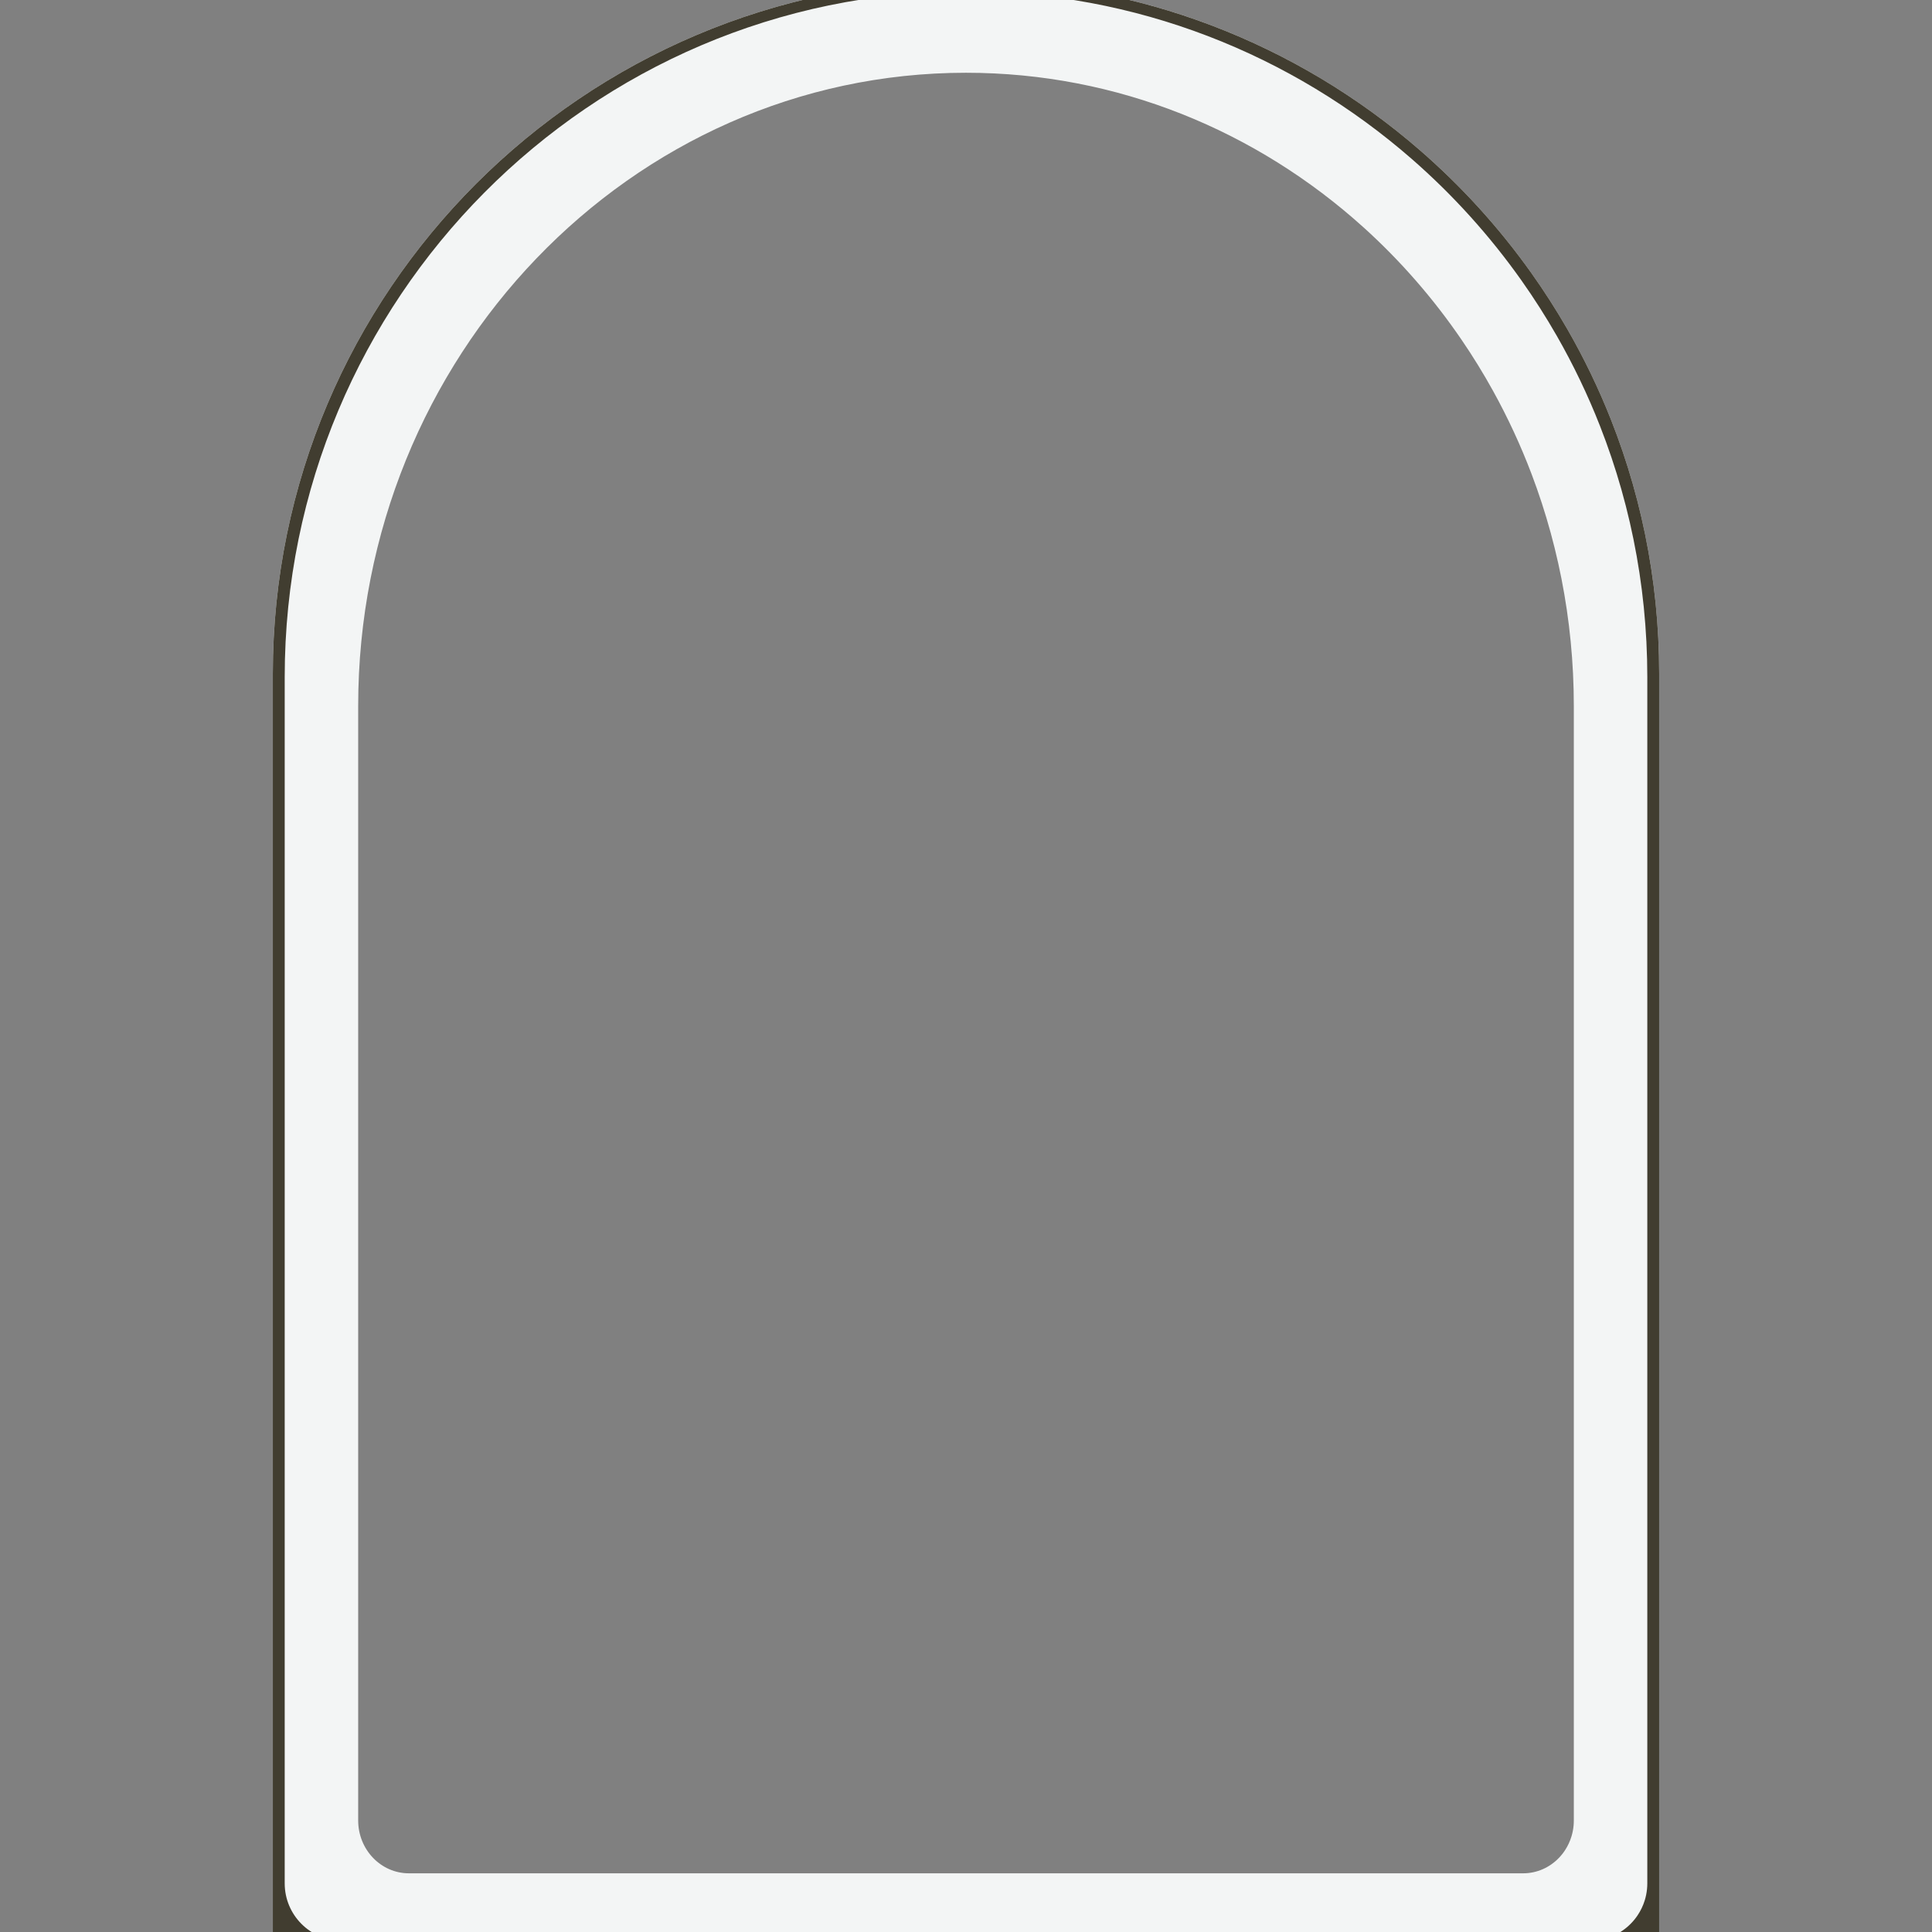 <?xml version="1.0" encoding="UTF-8" standalone="no"?>
<svg
   xmlns:svg="http://www.w3.org/2000/svg"
   xmlns="http://www.w3.org/2000/svg"
   xmlns:sodipodi="http://sodipodi.sourceforge.net/DTD/sodipodi-0.dtd"
   xmlns:inkscape="http://www.inkscape.org/namespaces/inkscape"
   inkscape:version="1.1-dev (a1a64ec, 2020-05-08)"
   sodipodi:docname="window.svg"
   version="1.1"
   width="512"
   viewBox="0 0 511.089 511.089"
   height="512"
   enable-background="new 0 0 511.089 511.089"
   id="Capa_1">
  <rect x="0" y="0" width="511.089" height="511.089" fill="#808080" stroke="none"/>
  <defs
     id="defs1158" />
  <sodipodi:namedview
     showborder="false"
     inkscape:current-layer="Capa_1"
     inkscape:window-maximized="0"
     inkscape:window-y="23"
     inkscape:window-x="0"
     inkscape:cy="362.1827"
     inkscape:cx="240.53191"
     inkscape:zoom="1.3359875"
     lock-margins="true"
     showgrid="false"
     id="namedview1156"
     inkscape:window-height="802"
     inkscape:window-width="1440"
     inkscape:pageshadow="2"
     inkscape:pageopacity="0"
     guidetolerance="10"
     gridtolerance="10"
     objecttolerance="10"
     borderopacity="1"
     bordercolor="#666666"
     pagecolor="#ffffff" />
  <path
     d="m 255.544,-5.158 c -101.112,0 -183.372,82.261 -183.372,183.372 v 161.32 176.593 l 15.299,0.025 H 255.544 423.616 l 15.301,0.094 V 339.534 178.215 c 0,-6.319 -0.322,-12.566 -0.949,-18.722 -0.157,-1.539 -0.332,-3.071 -0.526,-4.599 -0.39,-3.056 -0.855,-6.09 -1.394,-9.097 -0.269,-1.504 -0.558,-2.999 -0.864,-4.49 -0.612,-2.982 -1.294,-5.938 -2.049,-8.865 -0.377,-1.464 -0.773,-2.92 -1.185,-4.369 -0.825,-2.899 -1.72,-5.767 -2.683,-8.606 -0.963,-2.839 -1.992,-5.648 -3.088,-8.422 -3.288,-8.324 -7.17,-16.352 -11.591,-24.031 -1.474,-2.56 -3.007,-5.08 -4.599,-7.561 -1.592,-2.48 -3.242,-4.922 -4.948,-7.319 -8.529,-11.985 -18.462,-22.906 -29.557,-32.52 0,0 -0.002,0 -0.002,0 C 343.305,11.731 301.361,-5.158 255.544,-5.158 Z m 0,24.406 c 40.175,0 76.954,15.431 105.168,40.906 0,0 0.002,0 0.002,0 9.728,8.784 18.437,18.764 25.917,29.715 1.496,2.19 2.944,4.419 4.34,6.685 1.396,2.266 2.74,4.571 4.032,6.91 3.877,7.017 7.28,14.351 10.164,21.957 0.961,2.535 1.864,5.1 2.708,7.693 0.844,2.594 1.628,5.216 2.351,7.865 0.362,1.324 0.708,2.654 1.039,3.991 0.662,2.675 1.263,5.377 1.8,8.101 0.268,1.362 0.52,2.73 0.756,4.104 0.472,2.748 0.881,5.518 1.222,8.309 0.171,1.396 0.325,2.797 0.462,4.203 0.55,5.625 0.831,11.332 0.831,17.106 v 147.395 147.395 c 0,0.483 -0.022,0.961 -0.068,1.431 -0.092,0.94 -0.273,1.85 -0.534,2.726 -0.392,1.313 -0.965,2.544 -1.688,3.659 -0.241,0.372 -0.499,0.731 -0.772,1.076 -0.274,0.346 -0.564,0.678 -0.868,0.994 -2.428,2.53 -5.78,4.094 -9.485,4.094 H 255.544 108.169 c -7.409,0 -13.417,-6.261 -13.417,-13.981 V 334.188 186.793 c 0,-92.385 72.133,-167.545 160.793,-167.545 z"
     style="fill:#f3f5f5;stroke:none;stroke-width:0.817;stroke-miterlimit:4;stroke-dasharray:none;fill-opacity:1"
     id="path1147-4-1" />
  <path
     d="m 255.545,-5.157 c -101.112,0 -183.372,82.261 -183.372,183.372 V 339.534 516.129 l 15.301,0.025 H 255.545 423.616 l 15.301,0.092 V 339.534 178.216 c 0,-6.319 -0.32,-12.566 -0.948,-18.722 -0.157,-1.539 -0.334,-3.073 -0.528,-4.601 -0.39,-3.056 -0.855,-6.088 -1.394,-9.095 -0.269,-1.504 -0.556,-2.999 -0.862,-4.49 -0.612,-2.982 -1.296,-5.938 -2.051,-8.865 -0.377,-1.464 -0.773,-2.92 -1.185,-4.369 -0.825,-2.899 -1.72,-5.769 -2.683,-8.608 -0.963,-2.839 -1.992,-5.648 -3.088,-8.422 -3.288,-8.324 -7.168,-16.35 -11.589,-24.029 -1.474,-2.56 -3.009,-5.08 -4.601,-7.561 -1.592,-2.48 -3.24,-4.922 -4.946,-7.319 -8.529,-11.985 -18.464,-22.906 -29.559,-32.52 0,0 -0.002,0 -0.002,0 -32.176,-27.881 -74.12,-44.77 -119.937,-44.77 z m 0,2.893 c 45.031,0 86.256,16.704 117.88,44.28 0,0 0.002,0 0.002,0 10.904,9.509 20.668,20.311 29.052,32.165 1.677,2.371 3.298,4.786 4.862,7.239 1.564,2.453 3.073,4.945 4.521,7.477 4.345,7.596 8.158,15.535 11.39,23.768 1.077,2.744 2.09,5.523 3.036,8.331 0.946,2.808 1.827,5.645 2.638,8.512 0.405,1.434 0.793,2.875 1.164,4.322 0.742,2.895 1.415,5.819 2.016,8.768 0.301,1.474 0.583,2.954 0.848,4.441 0.529,2.974 0.988,5.975 1.371,8.998 0.191,1.511 0.363,3.026 0.517,4.549 0.616,6.089 0.934,12.269 0.934,18.52 V 338.662 498.219 c 0,0.522 -0.028,1.039 -0.08,1.548 -0.103,1.017 -0.304,2.004 -0.597,2.952 -0.439,1.422 -1.082,2.754 -1.893,3.962 -0.27,0.403 -0.559,0.79 -0.866,1.164 -0.307,0.374 -0.63,0.734 -0.971,1.076 -2.721,2.739 -6.481,4.432 -10.633,4.432 h -165.19 -165.19 c -8.305,0 -15.04,-6.776 -15.04,-15.133 V 338.662 179.107 c 0,-100.007 80.852,-181.37 180.23,-181.37 z"
     style="fill:#413d30;stroke:none;stroke-width:0.817;stroke-miterlimit:4;stroke-dasharray:none;fill-opacity:1"
     id="path1147-4" />
</svg>
